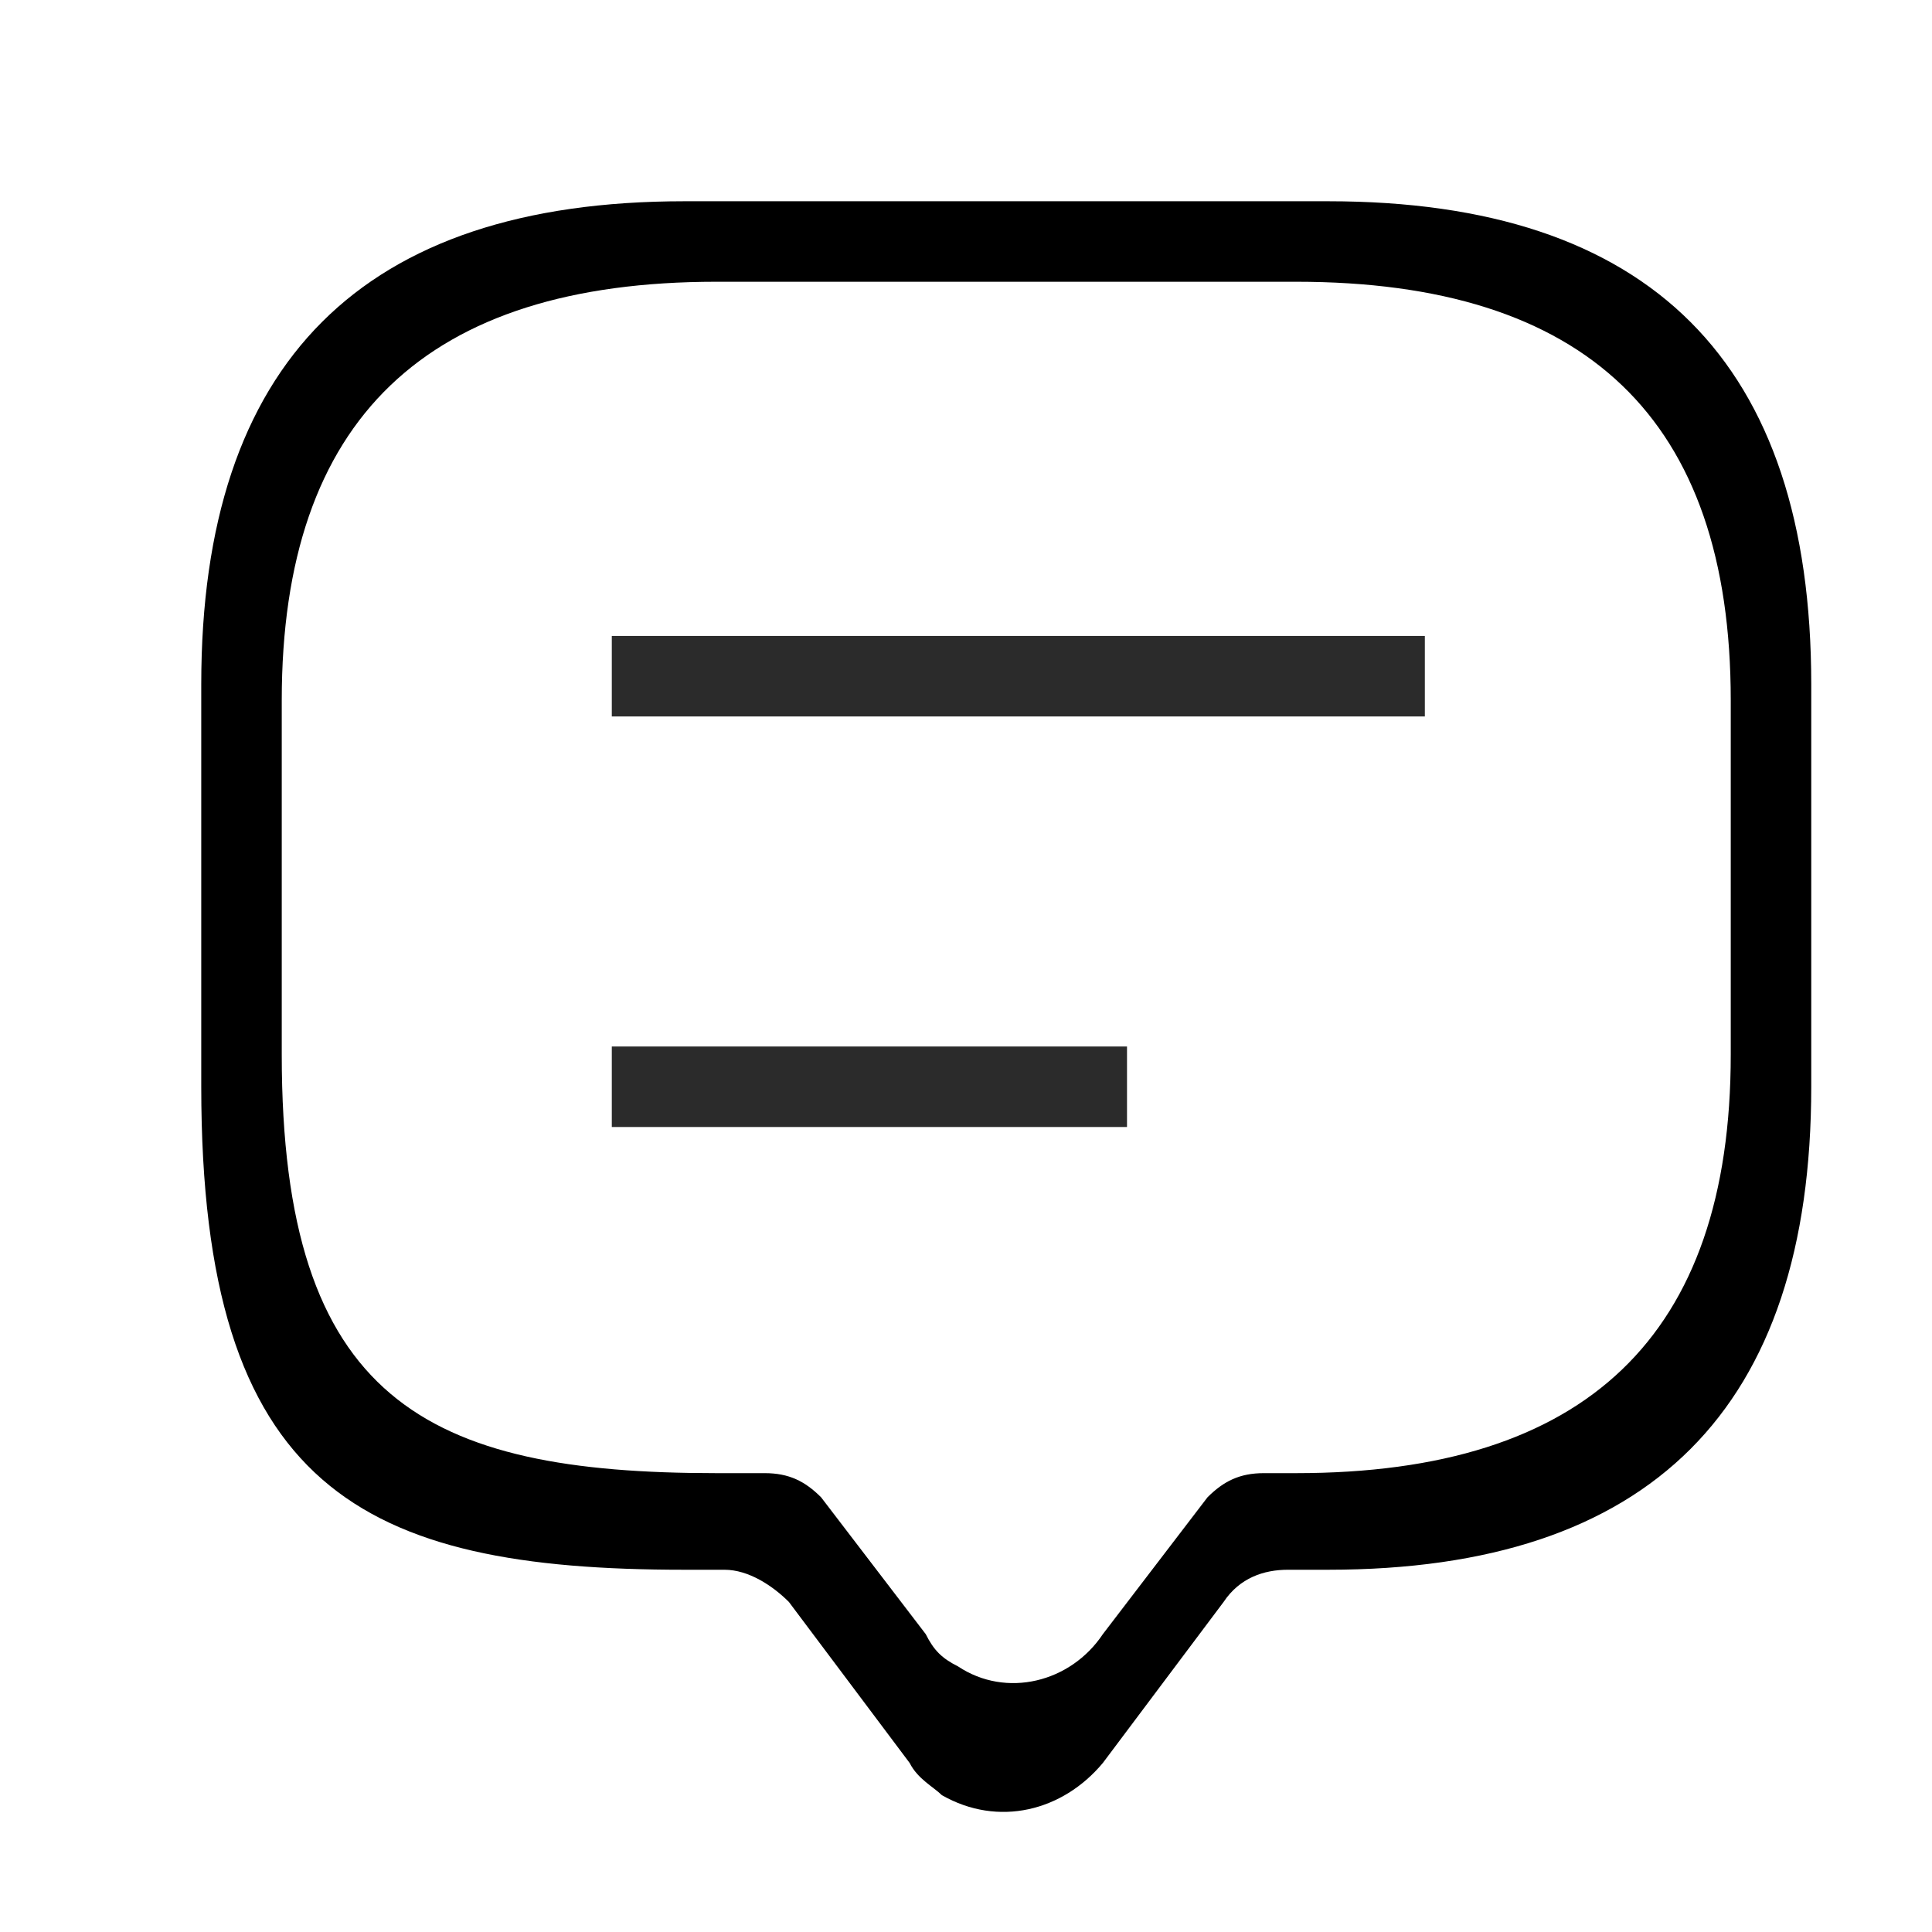 <?xml version="1.0" encoding="utf-8"?>
<!-- Generator: Adobe Illustrator 25.2.1, SVG Export Plug-In . SVG Version: 6.00 Build 0)  -->
<svg fill="currentColor" version="1.1" xmlns="http://www.w3.org/2000/svg" xmlns:xlink="http://www.w3.org/1999/xlink" x="0px" y="0px"
	 viewBox="0 0 24 24" style="enable-background:new 0 0 24 24;" xml:space="preserve">
<style type="text/css">
	.st0{fill:#2B2B2B;}
</style>
<g id="Layer_1_1_">
</g>
<g>
	<g>
		<path d="M16.5,2.5h-8c-4,0-6,2-6,6v5c0,5,2,6,6,6H9c0.3,0,0.6,0.2,0.8,0.4l1.5,2c0.1,0.2,0.3,0.3,0.4,0.4
			c0.7,0.4,1.5,0.2,2-0.4l1.5-2c0.2-0.3,0.5-0.4,0.8-0.4h0.5c4,0,6-2,6-6v-5C22.5,4.5,20.5,2.5,16.5,2.5z M21.5,13.1
			c0,3.5-1.8,5.2-5.4,5.2h-0.4c-0.3,0-0.5,0.1-0.7,0.3l-1.3,1.7c-0.4,0.6-1.2,0.8-1.8,0.4c-0.2-0.1-0.3-0.2-0.4-0.4l-1.3-1.7
			c-0.2-0.2-0.4-0.3-0.7-0.3H8.9c-3.6,0-5.4-0.9-5.4-5.2V8.7c0-3.5,1.8-5.2,5.4-5.2h7.2c3.6,0,5.4,1.7,5.4,5.2
			C21.5,8.7,21.5,13.1,21.5,13.1z"/>
		<rect x="7.6" y="7.9" class="st0" width="10.1" height="1"/>
		<rect x="7.6" y="13" class="st0" width="6.4" height="1"/>
	</g>
</g>
</svg>

